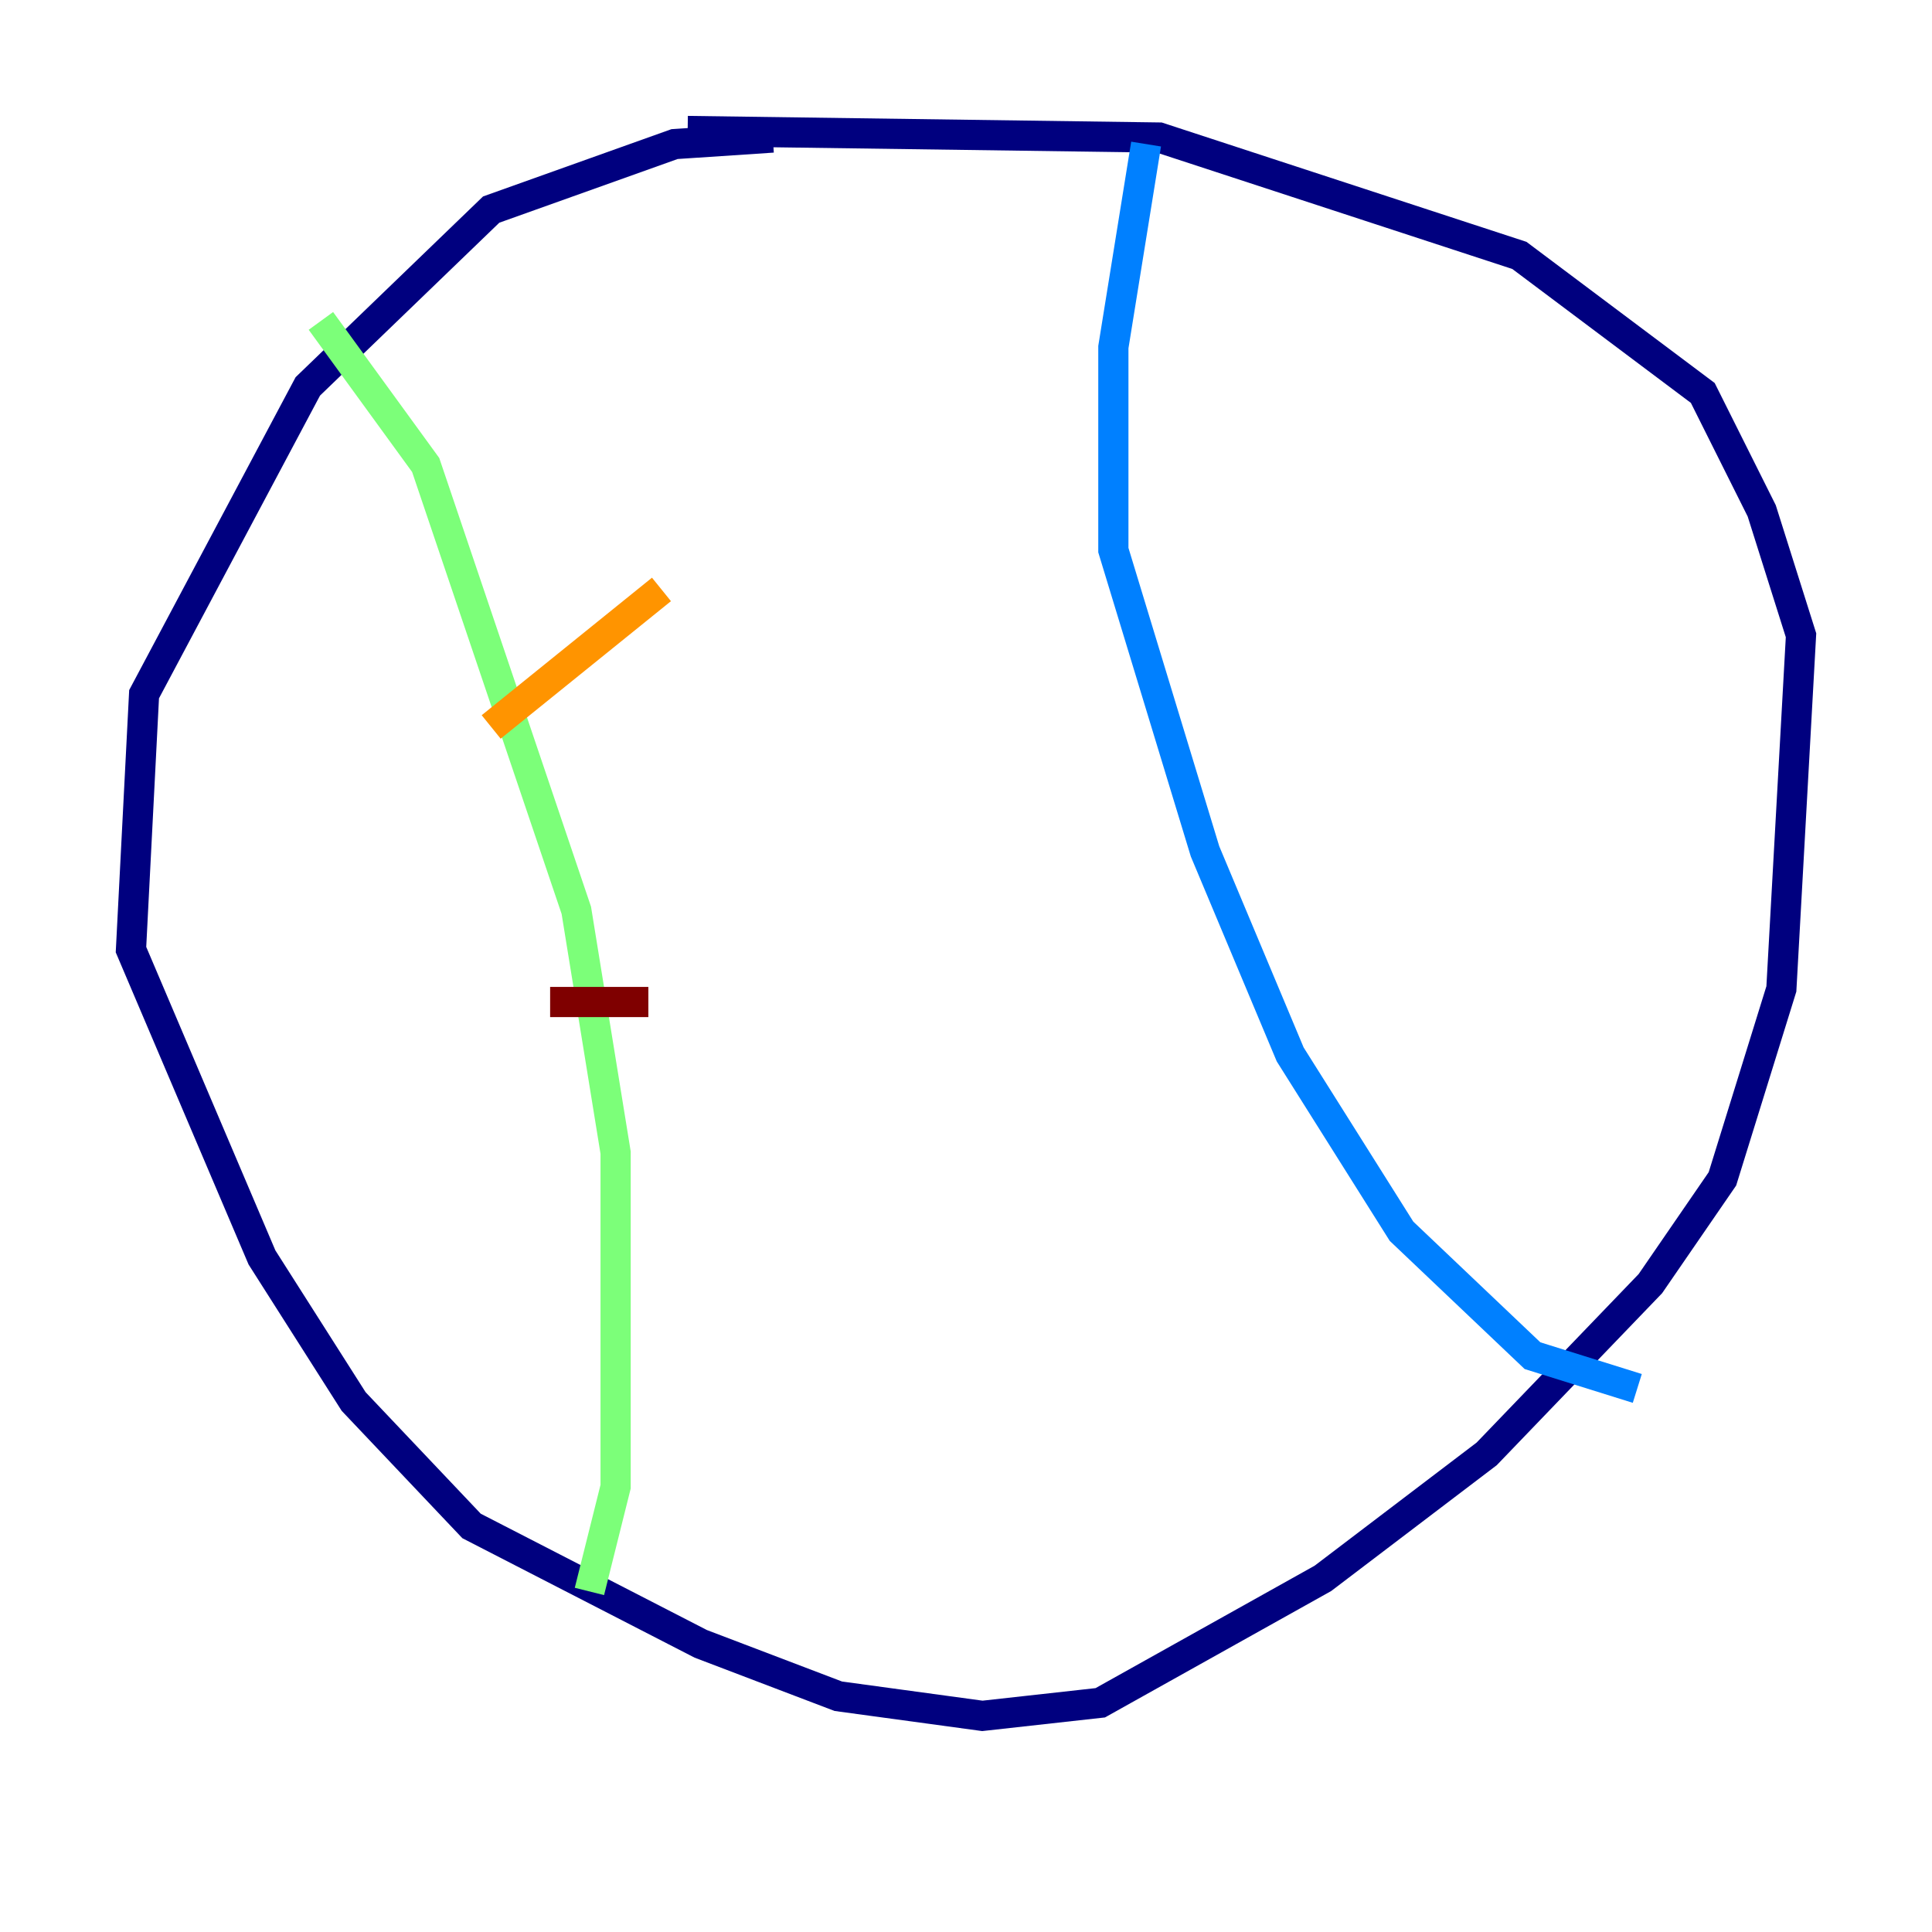 <?xml version="1.0" encoding="utf-8" ?>
<svg baseProfile="tiny" height="128" version="1.2" viewBox="0,0,128,128" width="128" xmlns="http://www.w3.org/2000/svg" xmlns:ev="http://www.w3.org/2001/xml-events" xmlns:xlink="http://www.w3.org/1999/xlink"><defs /><polyline fill="none" points="51.2,9.112 44.691,9.546 32.542,13.885 20.393,25.6 9.546,45.993 8.678,62.915 17.356,83.308 23.43,92.854 31.241,101.098 46.427,108.909 55.539,112.38 65.085,113.681 72.895,112.814 87.647,104.57 98.495,96.325 109.342,85.044 114.115,78.102 118.02,65.519 119.322,42.088 116.719,33.844 112.814,26.034 100.664,16.922 76.8,9.112 45.559,8.678" stroke="#00007f" stroke-width="2" /><polyline fill="none" points="75.932,9.546 73.763,22.997 73.763,36.447 79.837,56.407 85.478,69.858 92.854,81.573 101.532,89.817 108.475,91.986" stroke="#0080ff" stroke-width="2" /><polyline fill="none" points="21.261,21.261 28.203,30.807 38.183,60.312 40.786,76.366 40.786,98.495 39.051,105.437" stroke="#7cff79" stroke-width="2" /><polyline fill="none" points="32.542,48.163 43.824,39.051" stroke="#ff9400" stroke-width="2" /><polyline fill="none" points="36.447,66.386 42.956,66.386" stroke="#7f0000" stroke-width="2" /></svg>